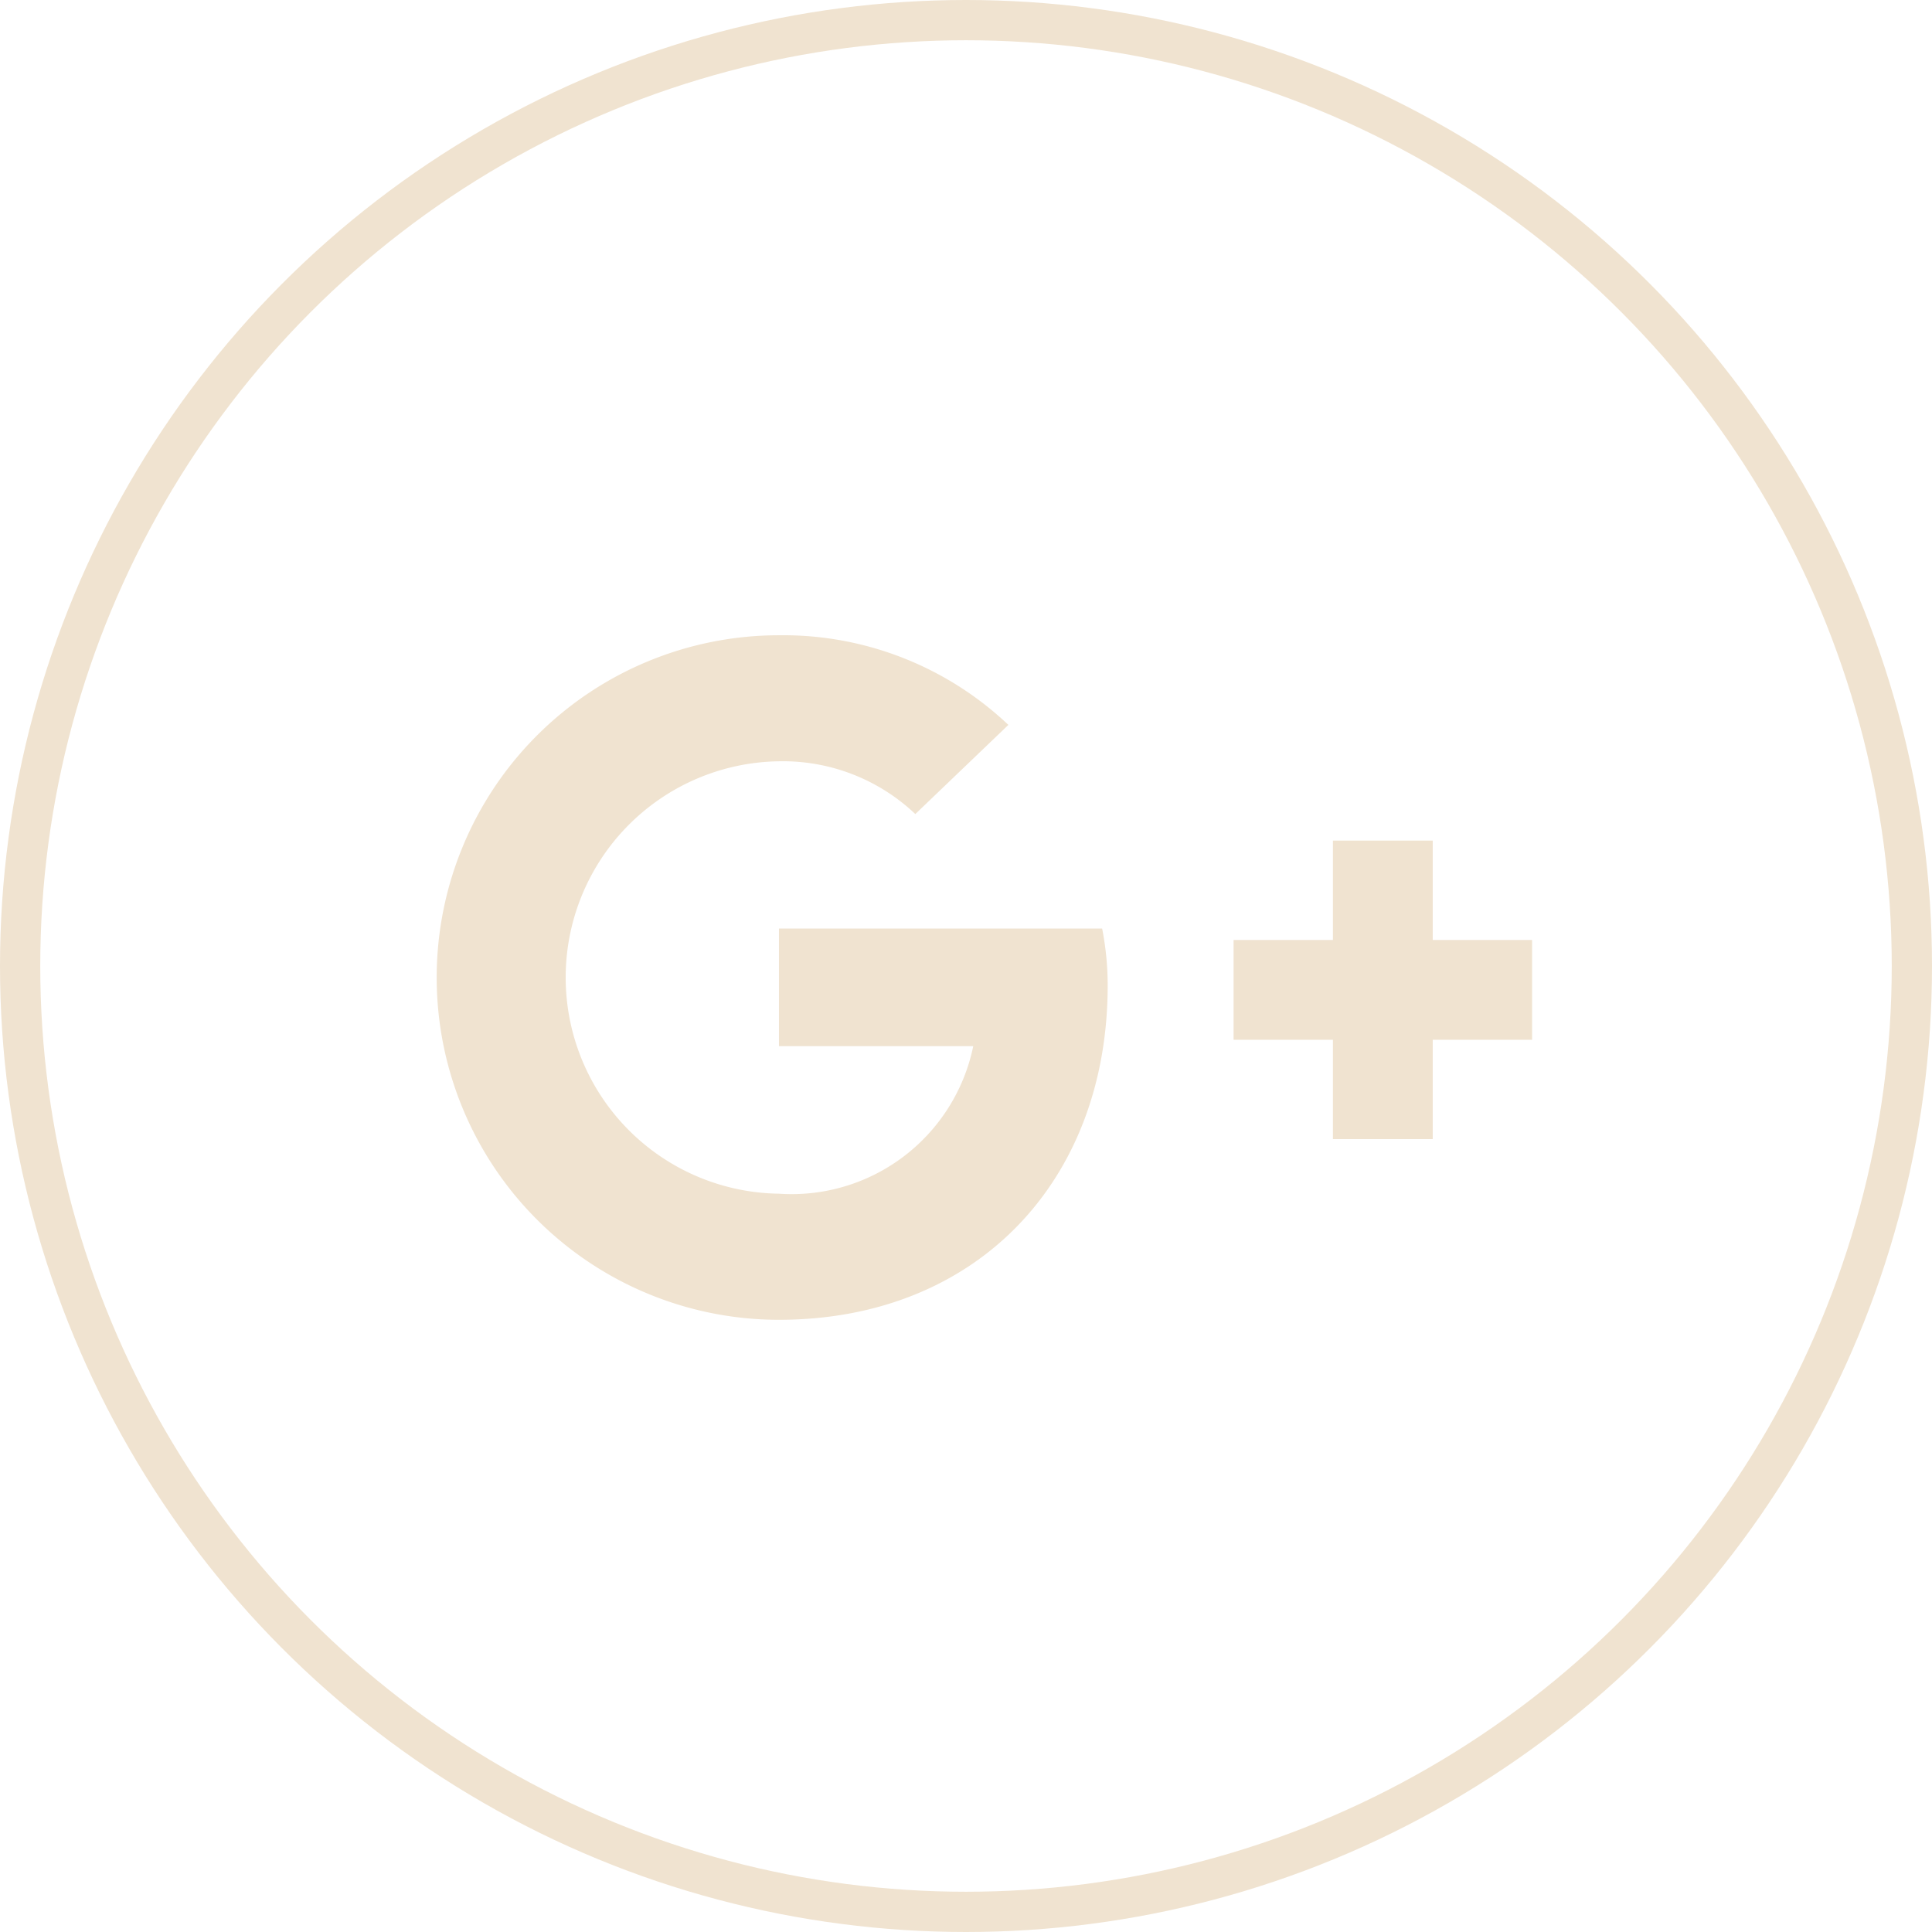 <svg xmlns="http://www.w3.org/2000/svg" width="48" height="48" viewBox="0 0 48 48">
  <g id="google-plus" transform="translate(10.853 15.783)">
    <path id="Path_154" data-name="Path 154" d="M22.407,9h-2.48v2.468H17.459v2.48h2.468v2.468h2.48V13.948h2.468v-2.48H22.407Z" transform="translate(2.336 -3.898)" fill="#f0e3d0"/>
    <path id="Path_155" data-name="Path 155" d="M8.5,21.507c4.907,0,8.167-3.445,8.167-8.306a7.266,7.266,0,0,0-.138-1.415H8.5v2.923h4.827A4.606,4.606,0,0,1,8.5,18.374a5.372,5.372,0,0,1,0-10.743,4.777,4.777,0,0,1,3.388,1.311L14.2,6.727A8.132,8.132,0,0,0,8.5,4.5a8.5,8.5,0,1,0,0,17.007Z" transform="translate(0 -4.5)" fill="#f0e3d0"/>
  </g>
  <g id="Ellipse_74" data-name="Ellipse 74" fill="none" stroke="#f0e3d0" stroke-width="1">
    <circle cx="24" cy="24" r="24" stroke="none"/>
    <circle cx="24" cy="24" r="23.5" fill="none"/>
  </g>
</svg>
